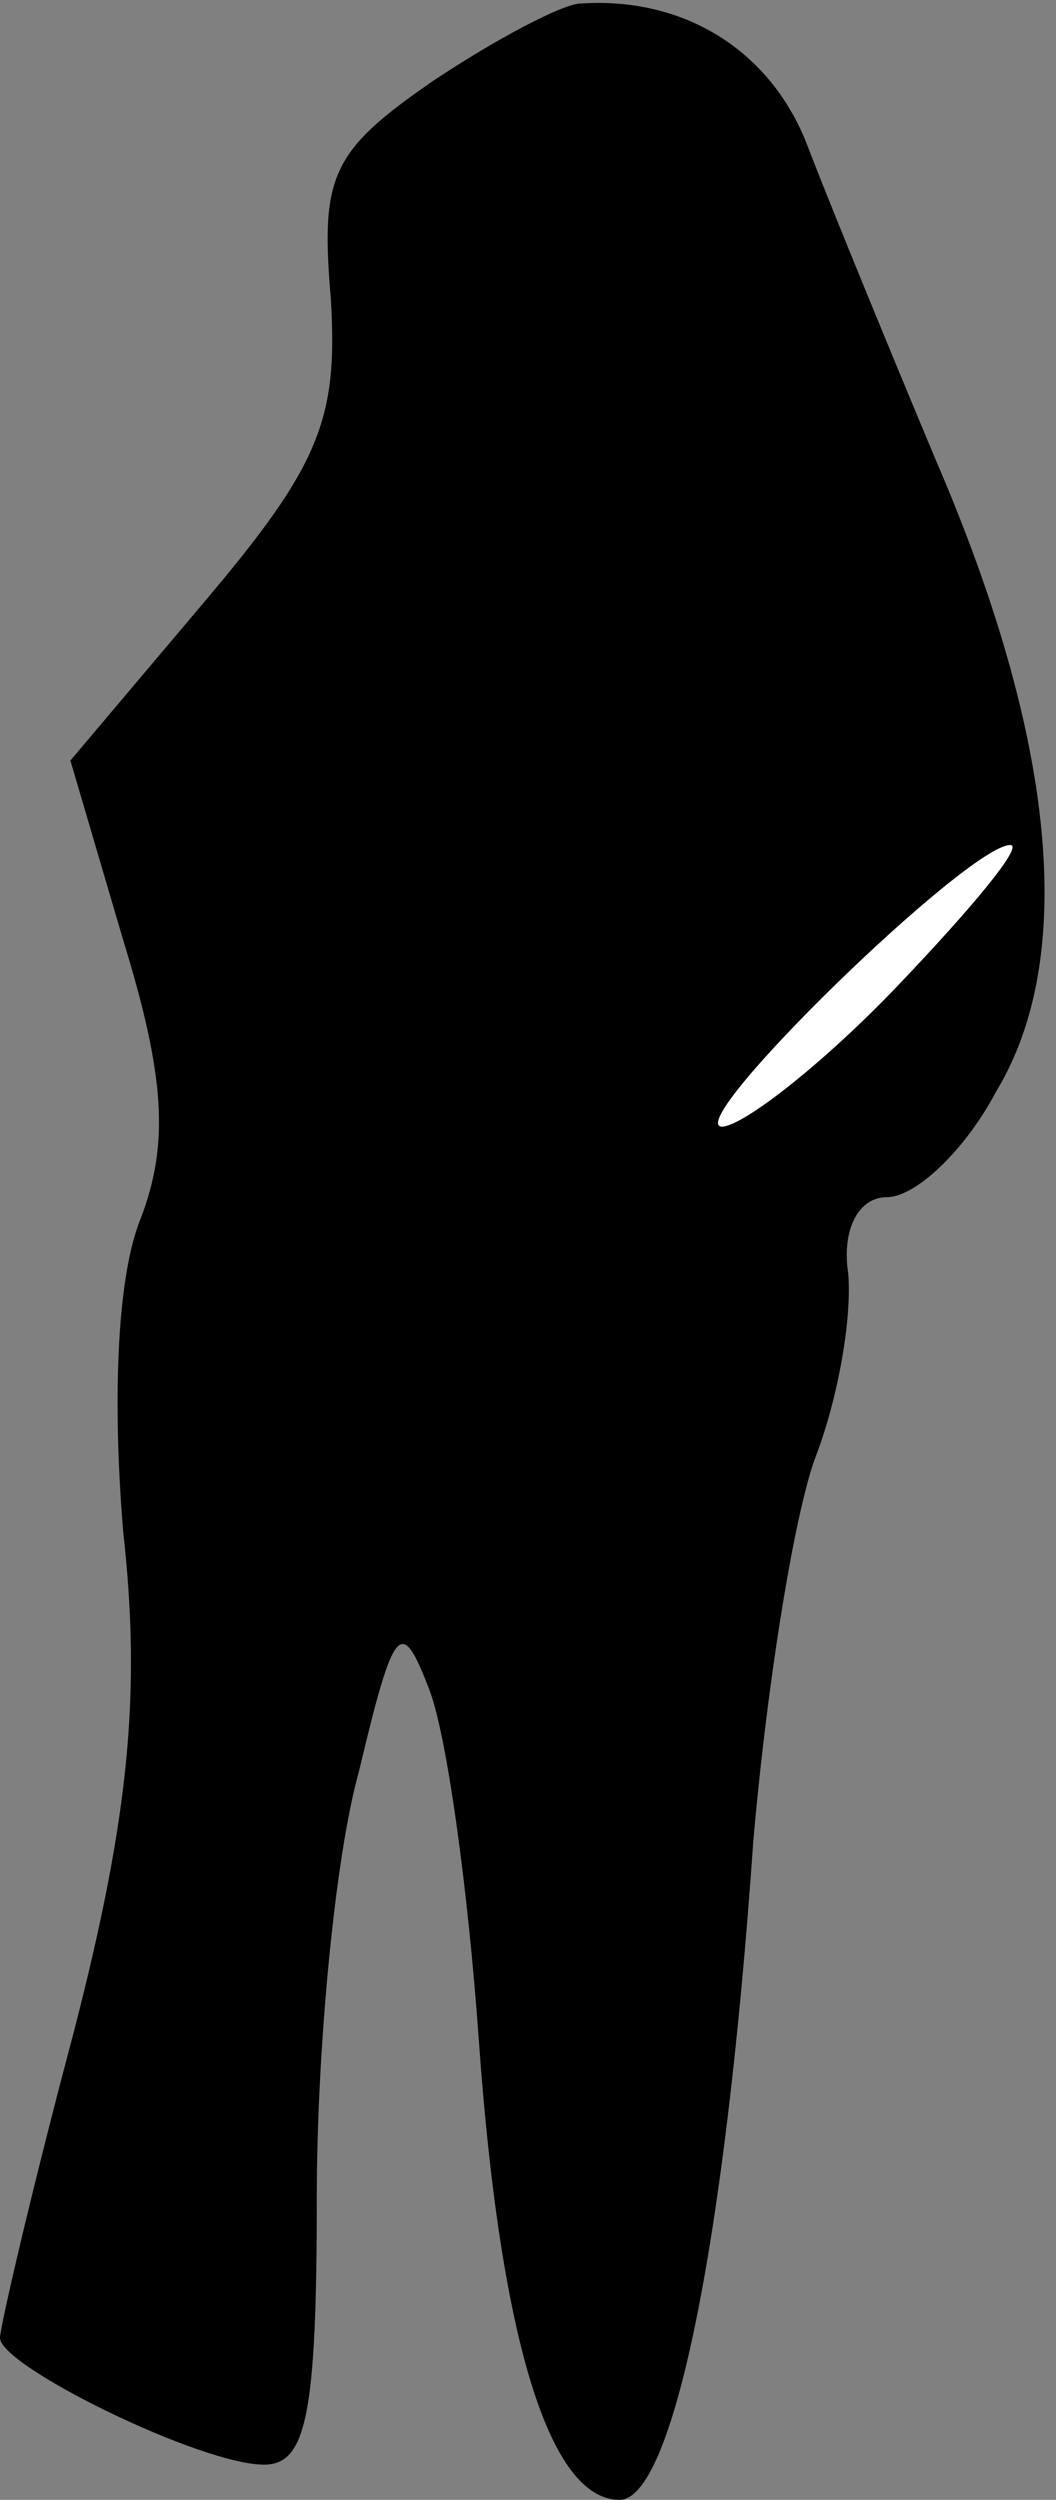 <?xml version="1.0" standalone="no"?>
<!DOCTYPE svg PUBLIC "-//W3C//DTD SVG 20010904//EN"
 "http://www.w3.org/TR/2001/REC-SVG-20010904/DTD/svg10.dtd">
<svg version="1.0" xmlns="http://www.w3.org/2000/svg"
 width="30pt" height="71pt" viewBox="0 0 30 71"
 preserveAspectRatio="xMidYMid meet">
<rect x="0" y="0" width="30" height="71" fill="#808080" stroke="none"/>
<g transform="translate(0,71) scale(0.1,-0.1)"
fill="#000000" stroke="none">
<path fill="#000000" stroke="none" d="M123 687 c-29 -20 -32 -27 -29 -62 2
-34 -3 -47 -36 -86 l-38 -45 15 -51 c12 -39 13 -58 5 -79 -7 -17 -8 -53 -5
-89 5 -45 2 -80 -14 -142 -12 -45 -21 -84 -21 -87 0 -8 57 -36 75 -36 12 0 15
14 15 76 0 41 5 96 12 121 10 42 12 44 20 23 5 -13 11 -57 14 -99 6 -85 20
-131 40 -131 15 0 30 72 38 187 4 46 12 95 18 110 6 16 10 38 9 51 -2 13 3 22
11 22 8 0 22 13 31 30 23 38 17 100 -17 179 -13 31 -29 70 -36 88 -10 28 -35
44 -65 42 -5 0 -24 -10 -42 -22z"/>
<path fill="#ffffff" stroke="none" d="M255 430 c-21 -22 -44 -40 -50 -40 -11
1 70 80 82 80 4 0 -11 -18 -32 -40z"/>
</g>
</svg>
